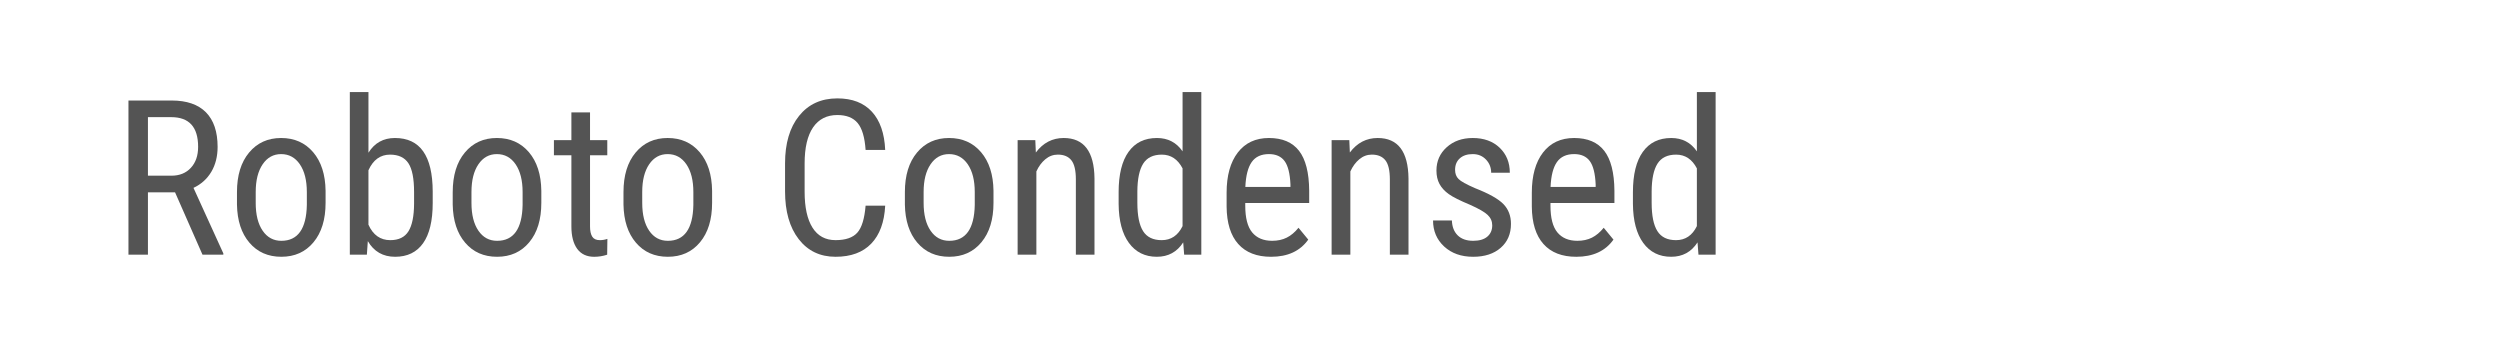 <?xml version="1.0" encoding="utf-8"?>
<!-- Generator: Adobe Illustrator 16.0.0, SVG Export Plug-In . SVG Version: 6.00 Build 0)  -->
<!DOCTYPE svg PUBLIC "-//W3C//DTD SVG 1.1//EN" "http://www.w3.org/Graphics/SVG/1.1/DTD/svg11.dtd">
<svg version="1.1" id="图层_1" xmlns="http://www.w3.org/2000/svg" xmlns:xlink="http://www.w3.org/1999/xlink" x="0px" y="0px"
	 width="258px" height="36px" viewBox="0 0 258 36" enable-background="new 0 0 258 36" xml:space="preserve">
<g>
	<path fill="#545454" d="M18.064,19.846h-2.797v6.436h-2.01V10.373h4.458c1.558,0,2.739,0.408,3.54,1.219
		c0.801,0.813,1.202,2.002,1.202,3.566c0,0.984-0.217,1.842-0.649,2.574c-0.435,0.73-1.048,1.283-1.841,1.656l3.081,6.762v0.131
		h-2.152L18.064,19.846z M15.267,18.131h2.426c0.837,0,1.505-0.27,2.004-0.811c0.5-0.539,0.749-1.262,0.749-2.166
		c0-2.045-0.925-3.064-2.775-3.064h-2.404V18.131z"/>
	<path fill="#545454" d="M24.455,19.824c0-1.719,0.417-3.08,1.251-4.08c0.834-1.002,1.936-1.502,3.305-1.502
		c1.369,0,2.47,0.486,3.305,1.463c0.833,0.977,1.262,2.305,1.284,3.988v1.244c0,1.713-0.416,3.068-1.246,4.064
		c-0.831,1-1.938,1.498-3.321,1.498c-1.369,0-2.467-0.484-3.294-1.455c-0.826-0.967-1.254-2.277-1.283-3.932V19.824z M26.389,20.938
		c0,1.217,0.238,2.174,0.716,2.869c0.476,0.697,1.12,1.045,1.928,1.045c1.705,0,2.582-1.234,2.633-3.695v-1.332
		c0-1.209-0.24-2.166-0.721-2.869c-0.48-0.701-1.125-1.053-1.933-1.053c-0.794,0-1.43,0.352-1.906,1.053
		c-0.478,0.703-0.716,1.656-0.716,2.857V20.938z"/>
	<path fill="#545454" d="M44.656,20.938c0,1.844-0.332,3.232-0.994,4.164S42.038,26.5,40.778,26.5c-1.253,0-2.192-0.539-2.819-1.617
		l-0.098,1.398h-1.759V9.5h1.923v6.26c0.634-1.014,1.544-1.518,2.731-1.518c1.297,0,2.27,0.457,2.917,1.377
		c0.648,0.916,0.977,2.301,0.983,4.15V20.938z M42.733,19.83c0-1.396-0.195-2.393-0.585-2.982c-0.39-0.594-1.021-0.891-1.895-0.891
		c-0.998,0-1.741,0.537-2.229,1.613v5.621c0.48,1.063,1.231,1.592,2.251,1.592c0.874,0,1.5-0.305,1.879-0.916
		s0.572-1.561,0.579-2.848V19.83z"/>
	<path fill="#545454" d="M46.721,19.824c0-1.719,0.417-3.08,1.251-4.08c0.833-1.002,1.935-1.502,3.304-1.502
		c1.37,0,2.471,0.486,3.305,1.463c0.834,0.977,1.262,2.305,1.284,3.988v1.244c0,1.713-0.415,3.068-1.246,4.064
		c-0.83,1-1.938,1.498-3.321,1.498c-1.37,0-2.468-0.484-3.294-1.455c-0.827-0.967-1.254-2.277-1.284-3.932V19.824z M48.655,20.938
		c0,1.217,0.238,2.174,0.716,2.869c0.477,0.697,1.12,1.045,1.929,1.045c1.704,0,2.582-1.234,2.633-3.695v-1.332
		c0-1.209-0.241-2.166-0.721-2.869c-0.481-0.701-1.125-1.053-1.934-1.053c-0.794,0-1.429,0.352-1.906,1.053
		c-0.478,0.703-0.716,1.656-0.716,2.857V20.938z"/>
	<path fill="#545454" d="M60.891,11.598v2.863h1.781v1.563h-1.781v7.34c0,0.465,0.077,0.818,0.23,1.061
		c0.152,0.24,0.415,0.359,0.787,0.359c0.254,0,0.513-0.043,0.775-0.131l-0.022,1.631c-0.437,0.145-0.885,0.217-1.343,0.217
		c-0.765,0-1.348-0.275-1.749-0.818c-0.4-0.549-0.601-1.32-0.601-2.316v-7.342h-1.803v-1.563h1.803v-2.863H60.891z"/>
	<path fill="#545454" d="M64.344,19.824c0-1.719,0.417-3.08,1.251-4.08c0.833-1.002,1.935-1.502,3.305-1.502
		c1.369,0,2.471,0.486,3.305,1.463s1.262,2.305,1.284,3.988v1.244c0,1.713-0.416,3.068-1.246,4.064
		c-0.831,1-1.938,1.498-3.321,1.498c-1.37,0-2.468-0.484-3.294-1.455c-0.827-0.967-1.254-2.277-1.284-3.932V19.824z M66.278,20.938
		c0,1.217,0.238,2.174,0.715,2.869c0.477,0.697,1.12,1.045,1.929,1.045c1.704,0,2.582-1.234,2.633-3.695v-1.332
		c0-1.209-0.24-2.166-0.721-2.869c-0.48-0.701-1.125-1.053-1.934-1.053c-0.794,0-1.43,0.352-1.907,1.053
		c-0.477,0.703-0.715,1.656-0.715,2.857V20.938z"/>
	<path fill="#545454" d="M91.352,21.223c-0.087,1.705-0.566,3.01-1.437,3.916c-0.87,0.908-2.099,1.361-3.687,1.361
		c-1.595,0-2.862-0.607-3.802-1.82c-0.939-1.213-1.409-2.857-1.409-4.932v-2.885c0-2.068,0.482-3.705,1.447-4.904
		c0.965-1.203,2.282-1.805,3.95-1.805c1.537,0,2.726,0.459,3.567,1.377s1.298,2.234,1.371,3.943H89.33
		c-0.087-1.295-0.36-2.221-0.819-2.773c-0.459-0.555-1.158-0.83-2.098-0.83c-1.085,0-1.919,0.424-2.502,1.271
		c-0.583,0.85-0.874,2.094-0.874,3.73v2.918c0,1.609,0.271,2.846,0.814,3.705c0.542,0.859,1.334,1.287,2.376,1.287
		s1.792-0.258,2.251-0.775c0.458-0.516,0.743-1.445,0.852-2.785H91.352z"/>
	<path fill="#545454" d="M93.384,19.824c0-1.719,0.417-3.08,1.251-4.08c0.834-1.002,1.936-1.502,3.305-1.502
		s2.471,0.486,3.305,1.463c0.833,0.977,1.262,2.305,1.284,3.988v1.244c0,1.713-0.415,3.068-1.246,4.064
		c-0.831,1-1.938,1.498-3.321,1.498c-1.369,0-2.467-0.484-3.294-1.455c-0.826-0.967-1.254-2.277-1.283-3.932V19.824z M95.318,20.938
		c0,1.217,0.238,2.174,0.716,2.869c0.476,0.697,1.12,1.045,1.928,1.045c1.704,0,2.582-1.234,2.633-3.695v-1.332
		c0-1.209-0.24-2.166-0.721-2.869c-0.48-0.701-1.125-1.053-1.934-1.053c-0.793,0-1.43,0.352-1.906,1.053
		c-0.478,0.703-0.716,1.656-0.716,2.857V20.938z"/>
	<path fill="#545454" d="M106.844,14.461l0.055,1.277c0.75-0.998,1.708-1.496,2.874-1.496c2.09,0,3.15,1.395,3.179,4.184v7.855
		h-1.923v-7.768c0-0.926-0.155-1.582-0.464-1.973c-0.31-0.389-0.774-0.584-1.393-0.584c-0.48,0-0.912,0.16-1.294,0.48
		c-0.383,0.32-0.691,0.738-0.924,1.256v8.588h-1.934v-11.82H106.844z"/>
	<path fill="#545454" d="M115.442,19.836c0-1.822,0.34-3.211,1.021-4.162c0.681-0.957,1.659-1.432,2.934-1.432
		c1.129,0,2.011,0.457,2.644,1.377V9.5h1.935v16.781h-1.771l-0.098-1.268c-0.635,0.99-1.541,1.486-2.721,1.486
		c-1.224,0-2.184-0.477-2.879-1.426c-0.695-0.951-1.05-2.293-1.064-4.025V19.836z M117.376,20.932c0,1.324,0.197,2.297,0.59,2.92
		s1.035,0.932,1.923,0.932c0.962,0,1.679-0.482,2.151-1.449v-5.959c-0.494-0.945-1.209-1.418-2.141-1.418
		c-0.889,0-1.53,0.311-1.923,0.932c-0.393,0.623-0.593,1.576-0.601,2.865V20.932z"/>
	<path fill="#545454" d="M131.176,26.5c-1.472,0-2.601-0.438-3.388-1.316c-0.786-0.879-1.187-2.166-1.202-3.863v-1.432
		c0-1.762,0.385-3.145,1.152-4.145c0.77-1.002,1.842-1.502,3.219-1.502c1.383,0,2.418,0.439,3.102,1.32
		c0.686,0.883,1.035,2.256,1.049,4.119v1.268h-6.598v0.273c0,1.268,0.238,2.189,0.715,2.764c0.478,0.576,1.165,0.865,2.059,0.865
		c0.568,0,1.07-0.109,1.502-0.324c0.436-0.215,0.842-0.555,1.219-1.021l1.006,1.223C134.172,25.908,132.895,26.5,131.176,26.5z
		 M130.957,15.902c-0.803,0-1.395,0.273-1.782,0.824c-0.386,0.551-0.604,1.404-0.656,2.563h4.655v-0.262
		c-0.051-1.123-0.252-1.924-0.605-2.404S131.678,15.902,130.957,15.902z"/>
	<path fill="#545454" d="M139.248,14.461l0.057,1.277c0.75-0.998,1.707-1.496,2.873-1.496c2.09,0,3.148,1.395,3.18,4.184v7.855
		h-1.924v-7.768c0-0.926-0.156-1.582-0.465-1.973c-0.309-0.389-0.773-0.584-1.393-0.584c-0.48,0-0.912,0.16-1.295,0.48
		s-0.689,0.738-0.924,1.256v8.588h-1.934v-11.82H139.248z"/>
	<path fill="#545454" d="M153.998,23.254c0-0.414-0.156-0.771-0.469-1.07c-0.314-0.299-0.918-0.648-1.814-1.047
		c-1.041-0.432-1.775-0.799-2.201-1.105c-0.426-0.305-0.744-0.652-0.957-1.043c-0.211-0.389-0.316-0.854-0.316-1.393
		c0-0.961,0.352-1.76,1.055-2.398c0.703-0.637,1.6-0.955,2.693-0.955c1.15,0,2.076,0.334,2.775,1.004s1.049,1.529,1.049,2.578
		h-1.924c0-0.531-0.178-0.984-0.535-1.359s-0.813-0.563-1.365-0.563c-0.568,0-1.016,0.148-1.338,0.441
		c-0.326,0.293-0.486,0.688-0.486,1.182c0,0.391,0.117,0.707,0.355,0.945c0.236,0.242,0.807,0.557,1.709,0.949
		c1.434,0.561,2.41,1.109,2.928,1.646s0.775,1.217,0.775,2.041c0,1.029-0.354,1.852-1.059,2.467
		c-0.707,0.617-1.654,0.926-2.842,0.926c-1.23,0-2.229-0.354-2.994-1.061c-0.764-0.705-1.146-1.602-1.146-2.688h1.945
		c0.021,0.656,0.223,1.17,0.602,1.541c0.377,0.371,0.91,0.559,1.594,0.559c0.641,0,1.129-0.145,1.465-0.434
		C153.83,24.131,153.998,23.744,153.998,23.254z"/>
	<path fill="#545454" d="M162.674,26.5c-1.473,0-2.602-0.438-3.387-1.316c-0.787-0.879-1.188-2.166-1.203-3.863v-1.432
		c0-1.762,0.385-3.145,1.152-4.145c0.77-1.002,1.842-1.502,3.219-1.502c1.383,0,2.418,0.439,3.102,1.32
		c0.686,0.883,1.035,2.256,1.051,4.119v1.268h-6.6v0.273c0,1.268,0.238,2.189,0.715,2.764c0.477,0.576,1.164,0.865,2.061,0.865
		c0.568,0,1.068-0.109,1.502-0.324c0.432-0.215,0.838-0.555,1.217-1.021l1.006,1.223C165.67,25.908,164.393,26.5,162.674,26.5z
		 M162.455,15.902c-0.801,0-1.395,0.273-1.781,0.824s-0.605,1.404-0.656,2.563h4.654v-0.262c-0.051-1.123-0.252-1.924-0.605-2.404
		S163.176,15.902,162.455,15.902z"/>
	<path fill="#545454" d="M168.518,19.836c0-1.822,0.342-3.211,1.021-4.162c0.682-0.957,1.66-1.432,2.934-1.432
		c1.129,0,2.012,0.457,2.645,1.377V9.5h1.934v16.781h-1.77l-0.098-1.268c-0.635,0.99-1.541,1.486-2.721,1.486
		c-1.225,0-2.184-0.477-2.879-1.426c-0.695-0.951-1.051-2.293-1.066-4.025V19.836z M170.451,20.932c0,1.324,0.197,2.297,0.592,2.92
		c0.393,0.623,1.033,0.932,1.922,0.932c0.961,0,1.68-0.482,2.152-1.449v-5.959c-0.496-0.945-1.209-1.418-2.141-1.418
		c-0.889,0-1.529,0.311-1.924,0.932c-0.393,0.623-0.594,1.576-0.602,2.865V20.932z"/>
</g>
</svg>

